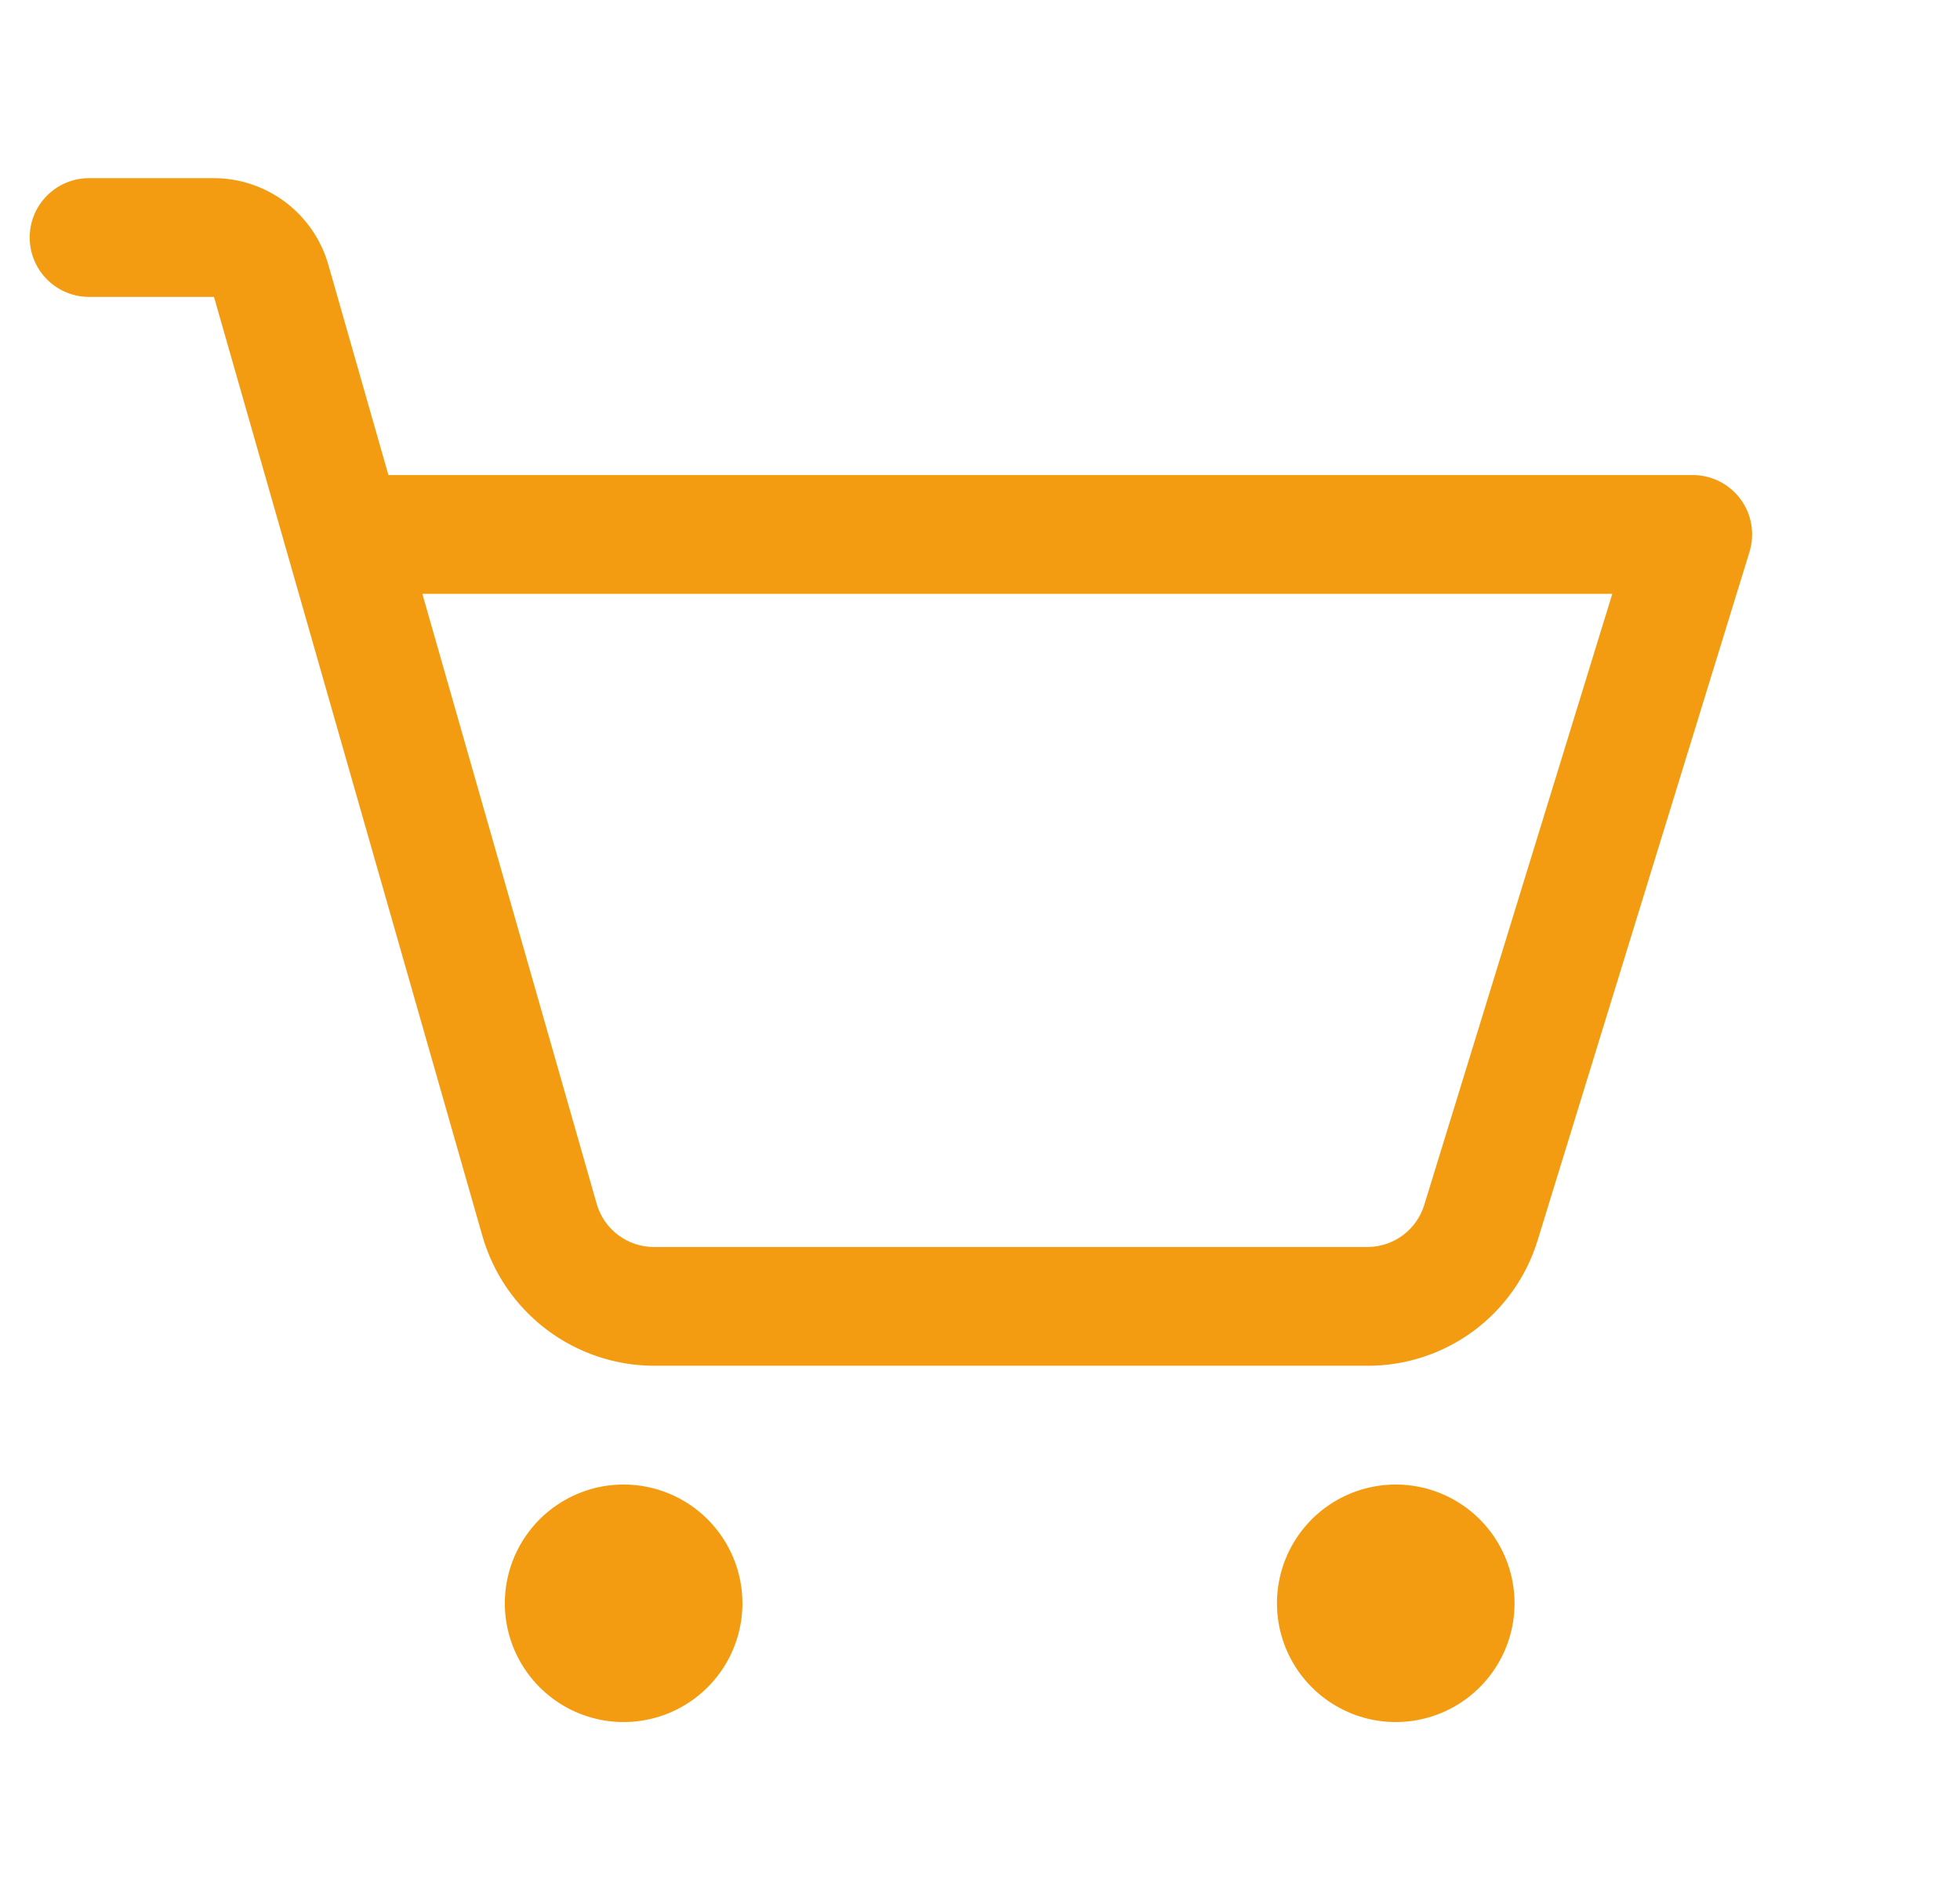 <svg width="33" height="32" viewBox="0 0 33 32" fill="none" xmlns="http://www.w3.org/2000/svg">
<g clip-path="url(#clip0_1_87)">
<path d="M12.5 27C12.5 27.396 12.383 27.782 12.163 28.111C11.943 28.44 11.631 28.696 11.265 28.848C10.9 28.999 10.498 29.039 10.11 28.962C9.722 28.884 9.365 28.694 9.086 28.414C8.806 28.134 8.616 27.778 8.538 27.39C8.461 27.002 8.501 26.6 8.652 26.235C8.804 25.869 9.06 25.557 9.389 25.337C9.718 25.117 10.104 25 10.5 25C11.03 25 11.539 25.211 11.914 25.586C12.289 25.961 12.5 26.47 12.5 27ZM23.5 25C23.104 25 22.718 25.117 22.389 25.337C22.06 25.557 21.804 25.869 21.652 26.235C21.501 26.6 21.461 27.002 21.538 27.39C21.616 27.778 21.806 28.134 22.086 28.414C22.366 28.694 22.722 28.884 23.11 28.962C23.498 29.039 23.9 28.999 24.265 28.848C24.631 28.696 24.943 28.44 25.163 28.111C25.383 27.782 25.5 27.396 25.5 27C25.5 26.47 25.289 25.961 24.914 25.586C24.539 25.211 24.03 25 23.5 25ZM29.456 9.294L25.89 20.883C25.703 21.497 25.323 22.035 24.807 22.416C24.29 22.797 23.665 23.002 23.023 23H11.009C10.357 22.998 9.725 22.784 9.205 22.392C8.685 22 8.306 21.449 8.125 20.824L3.603 5H1.5C1.235 5 0.98 4.895 0.793 4.707C0.605 4.52 0.5 4.265 0.5 4C0.5 3.735 0.605 3.48 0.793 3.293C0.98 3.105 1.235 3 1.5 3H3.603C4.037 3.001 4.459 3.143 4.806 3.405C5.152 3.666 5.405 4.033 5.526 4.45L6.54 8H28.5C28.657 8 28.811 8.037 28.951 8.107C29.09 8.178 29.212 8.28 29.305 8.406C29.398 8.531 29.46 8.677 29.486 8.832C29.512 8.986 29.502 9.144 29.456 9.294ZM27.146 10H7.111L10.047 20.275C10.107 20.484 10.233 20.668 10.407 20.798C10.58 20.929 10.791 21 11.009 21H23.023C23.236 21 23.445 20.931 23.617 20.804C23.789 20.677 23.916 20.498 23.979 20.294L27.146 10Z" fill="#F39C11"/>
</g>
<defs>
<clipPath id="clip0_1_87">
<rect width="32" height="32" fill="white" transform="translate(0.5)"/>
</clipPath>
</defs>
</svg>
